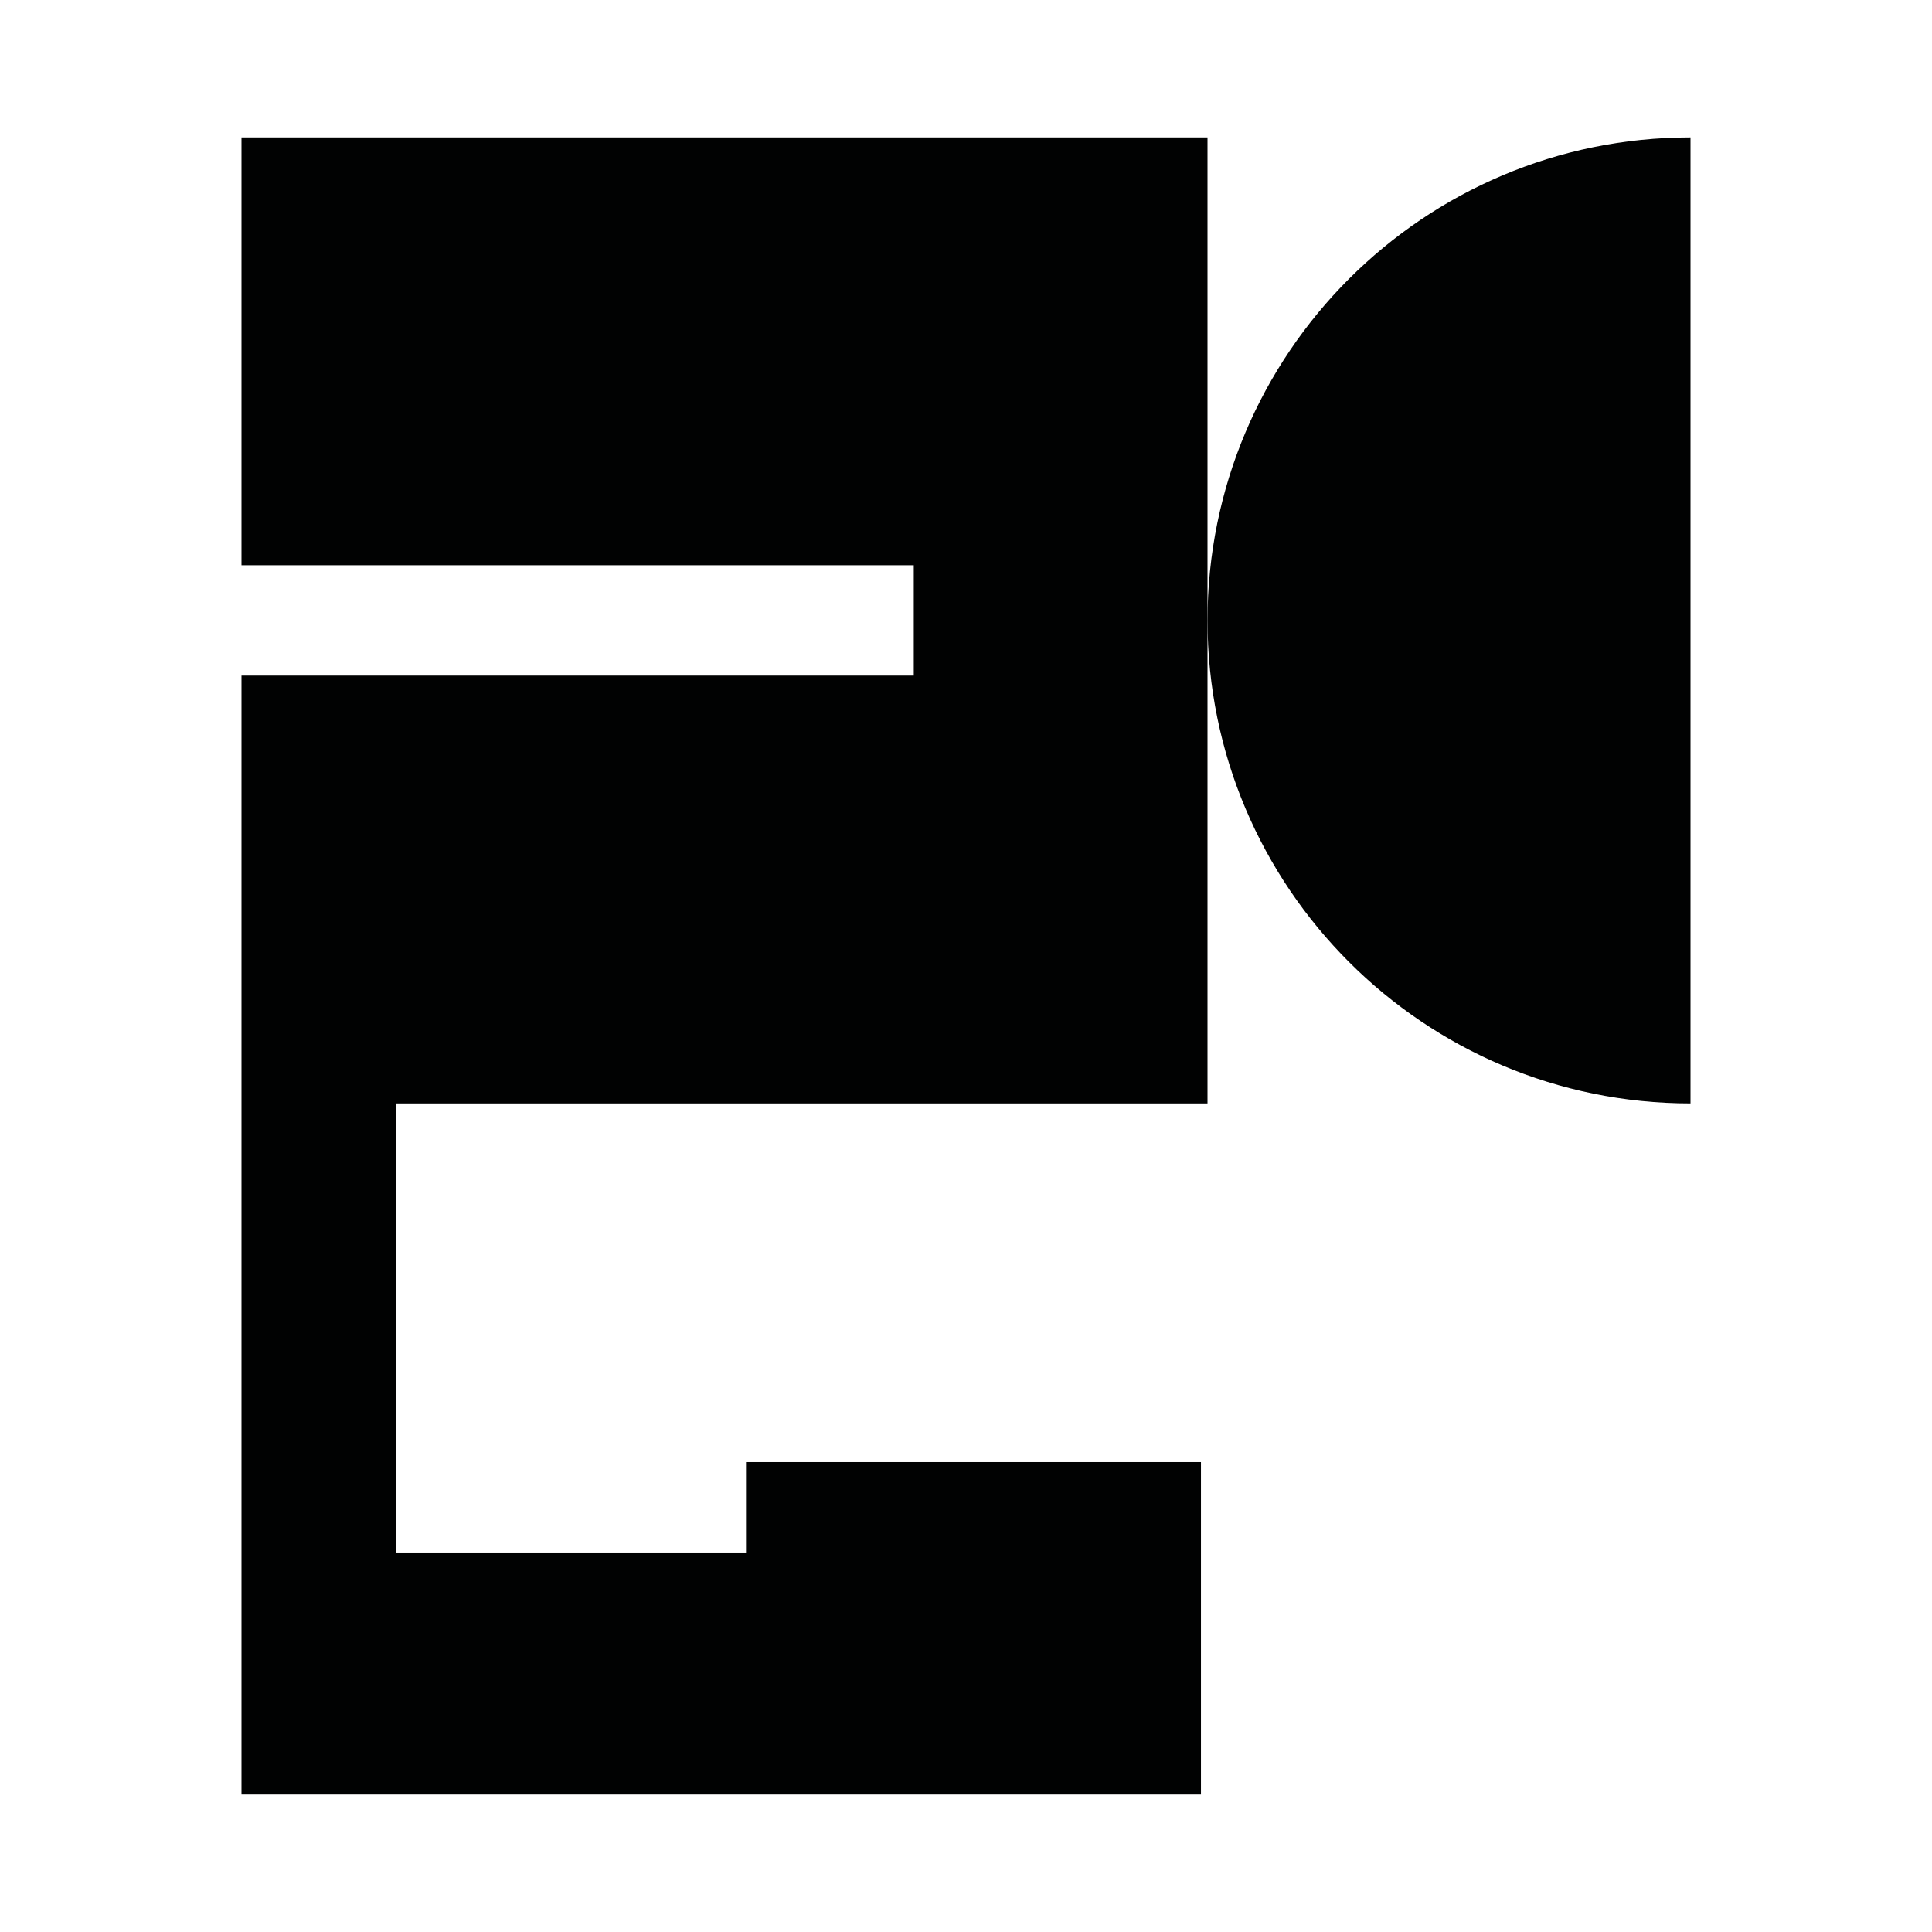 <?xml version="1.0" encoding="utf-8"?>
<!-- Generator: Adobe Illustrator 16.0.0, SVG Export Plug-In . SVG Version: 6.00 Build 0)  -->
<!DOCTYPE svg PUBLIC "-//W3C//DTD SVG 1.1//EN" "http://www.w3.org/Graphics/SVG/1.1/DTD/svg11.dtd">
<svg version="1.1" id="Calque_1" xmlns="http://www.w3.org/2000/svg" xmlns:xlink="http://www.w3.org/1999/xlink" x="0px" y="0px"
	 width="1190.551px" height="1190.551px" viewBox="0 0 1190.551 1190.551" enable-background="new 0 0 1190.551 1190.551"
	 xml:space="preserve">
<g>
	<polygon fill="#010202" points="148.816,84.679 148.816,348.317 563.094,348.317 563.094,416.317 148.816,416.317 148.816,679.957 
		148.816,1105.872 740.061,1105.872 740.061,901.002 459.714,901.002 459.714,956.713 244.063,956.713 244.063,679.957 
		744.094,679.957 744.094,382.318 744.094,84.679 	"/>
	<path fill="#010202" d="M744.094,382.318c0,164.382,133.258,297.64,297.641,297.64V84.679
		C877.352,84.679,744.094,217.937,744.094,382.318z"/>
</g>
</svg>
